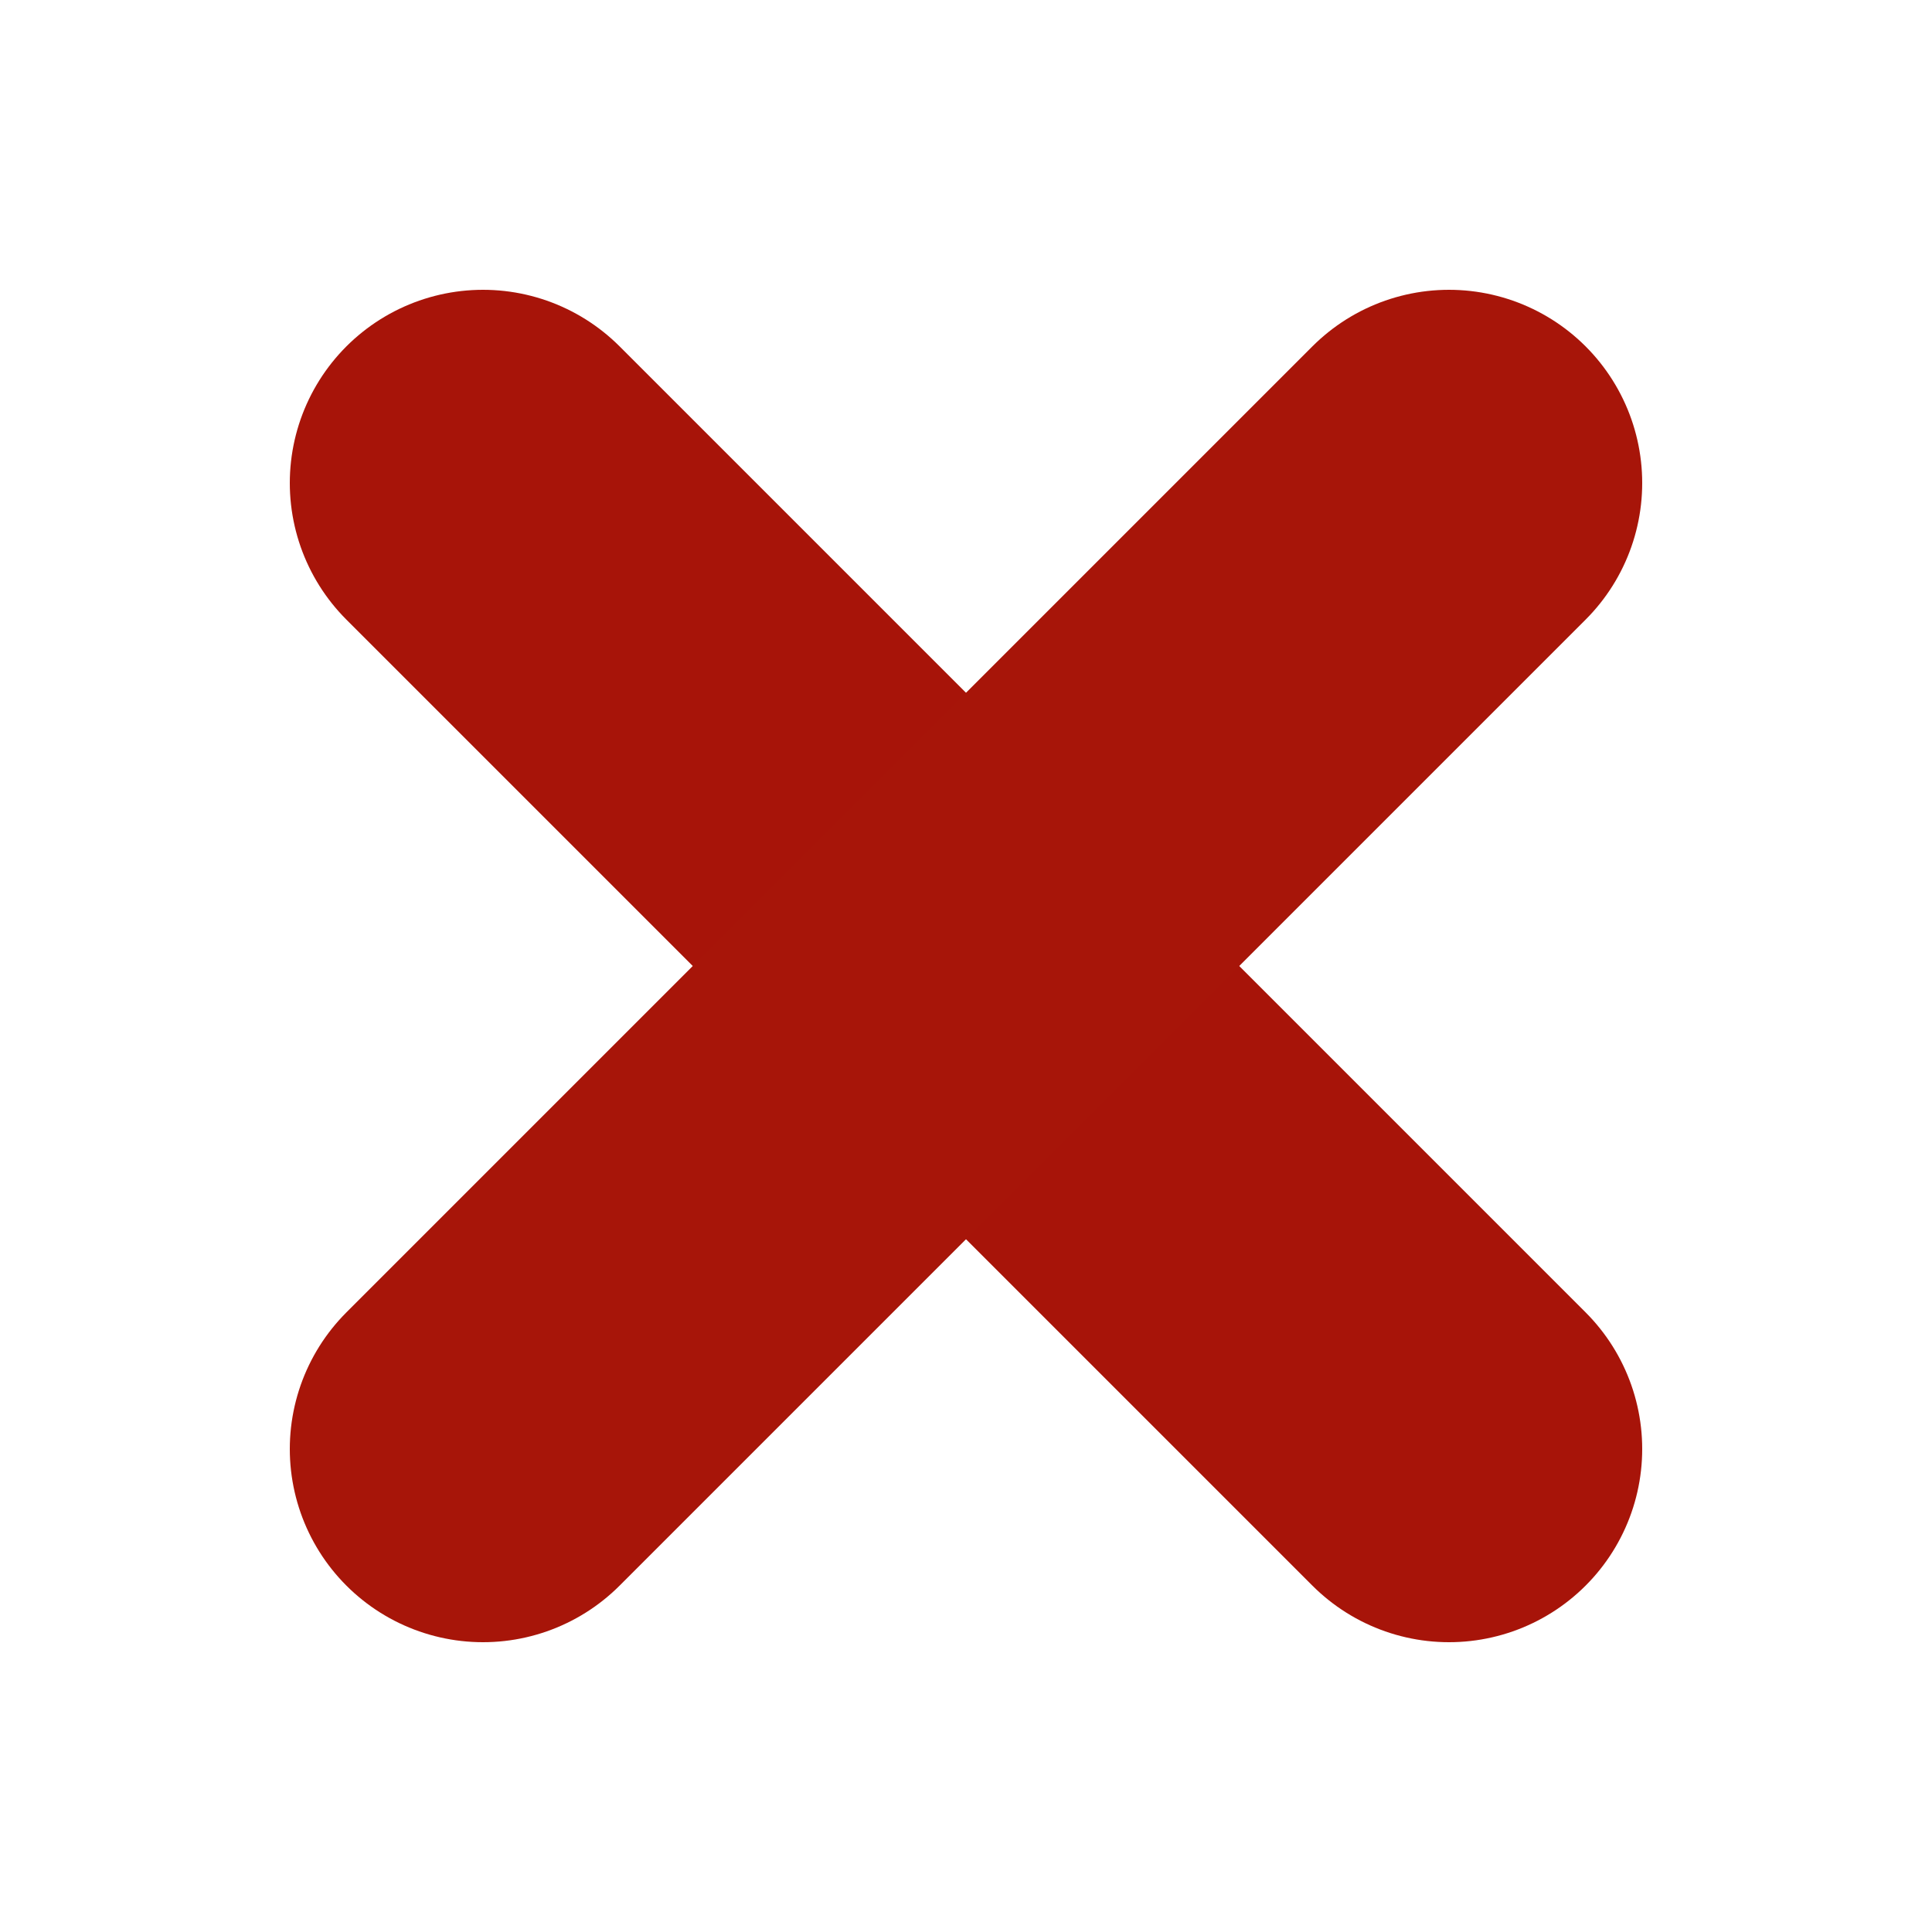 <svg viewBox="0 0 20 20" xmlns="http://www.w3.org/2000/svg">
    <polyline fill="none" stroke="#a71409" stroke-width="4" stroke-linecap="round" stroke-linejoin="round" points=" 5,5 15,15"/>
    <polyline fill="none" stroke="#a71509" stroke-width="4" stroke-linecap="round" stroke-linejoin="round" points=" 5,15 15,5"/>
</svg>
